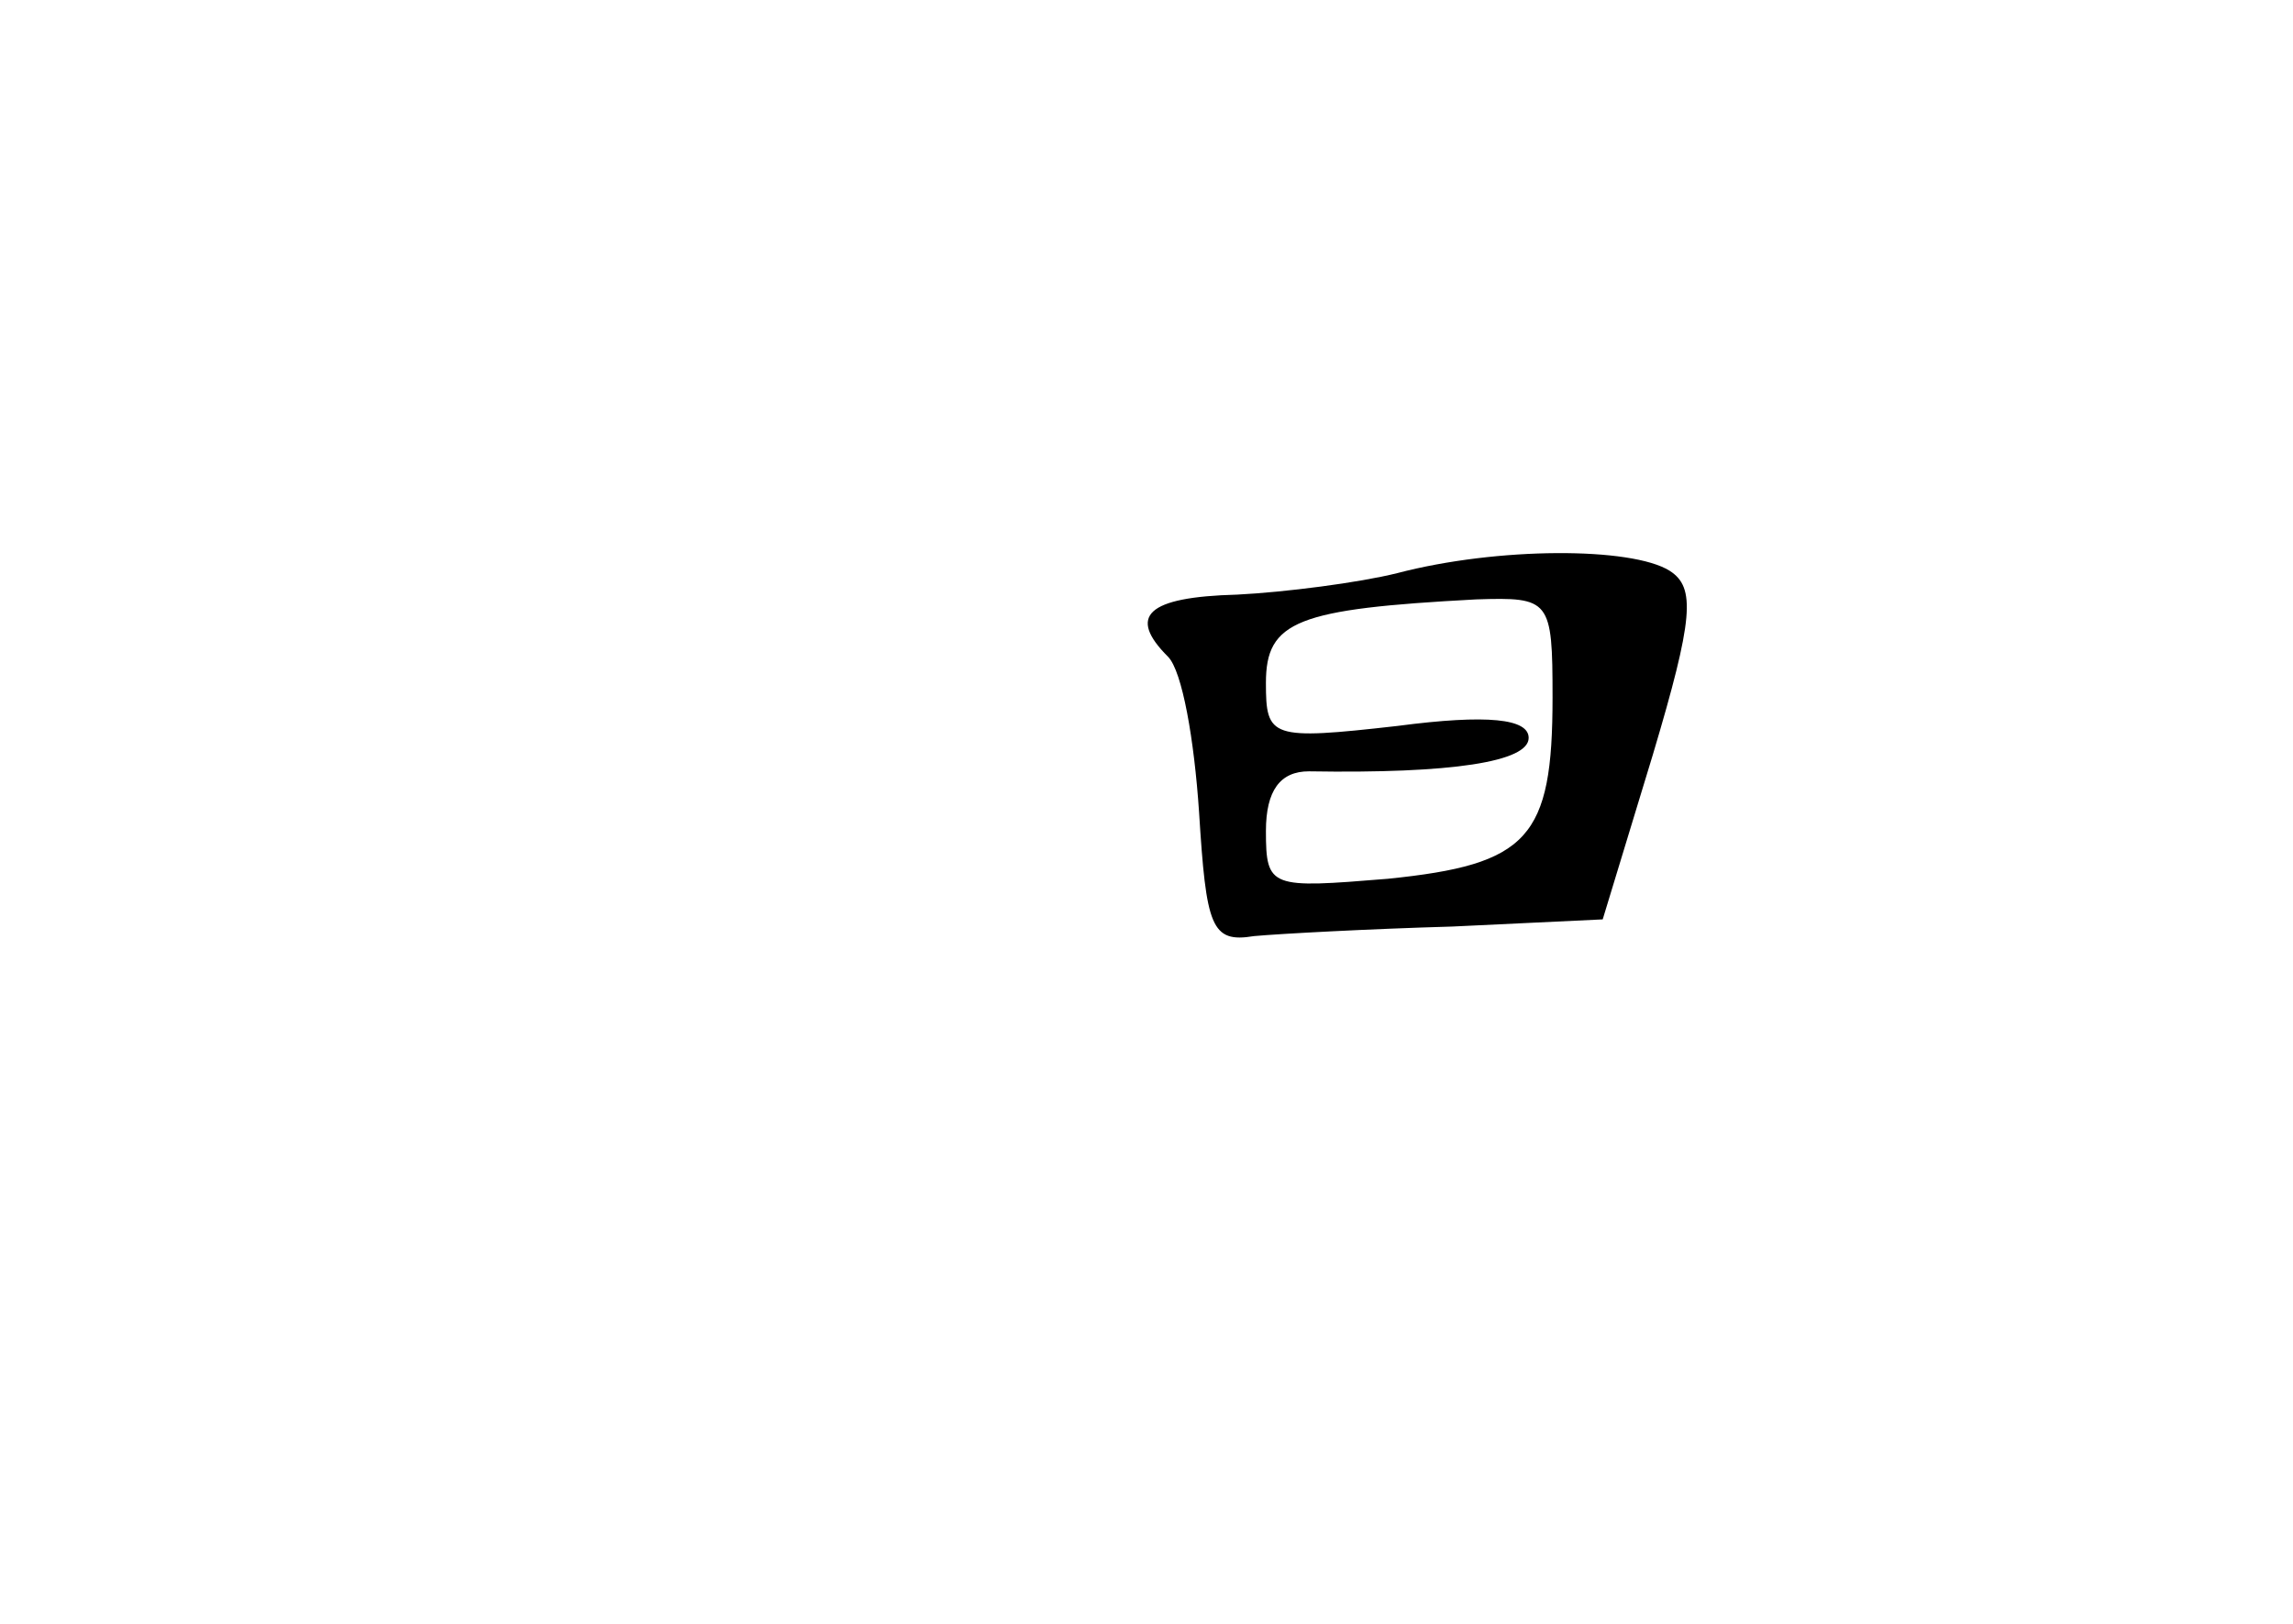 <?xml version="1.0" standalone="no"?>
<!DOCTYPE svg PUBLIC "-//W3C//DTD SVG 20010904//EN"
 "http://www.w3.org/TR/2001/REC-SVG-20010904/DTD/svg10.dtd">
<svg version="1.0" xmlns="http://www.w3.org/2000/svg"
 width="96pt" height="68pt" viewBox="0 0 96 68"
 preserveAspectRatio="xMidYMid meet">
<g transform="translate(0,68) scale(0.1,-0.1)"
fill="#000000" stroke="none">
<path d="M585 440 c-16 -4 -47 -8 -67 -9 -38 -1 -46 -9 -29 -26 6 -6 11 -35
13 -65 3 -48 5 -55 23 -52 11 1 48 3 83 4 l63 3 21 69 c17 57 18 70 7 77 -16
10 -72 10 -114 -1z m65 -52 c0 -59 -10 -70 -69 -76 -49 -4 -51 -4 -51 20 0 17
6 25 18 25 60 -1 92 4 92 14 0 8 -17 10 -55 5 -53 -6 -55 -5 -55 18 0 26 13
31 88 35 31 1 32 0 32 -41z"/>
</g>
</svg>
